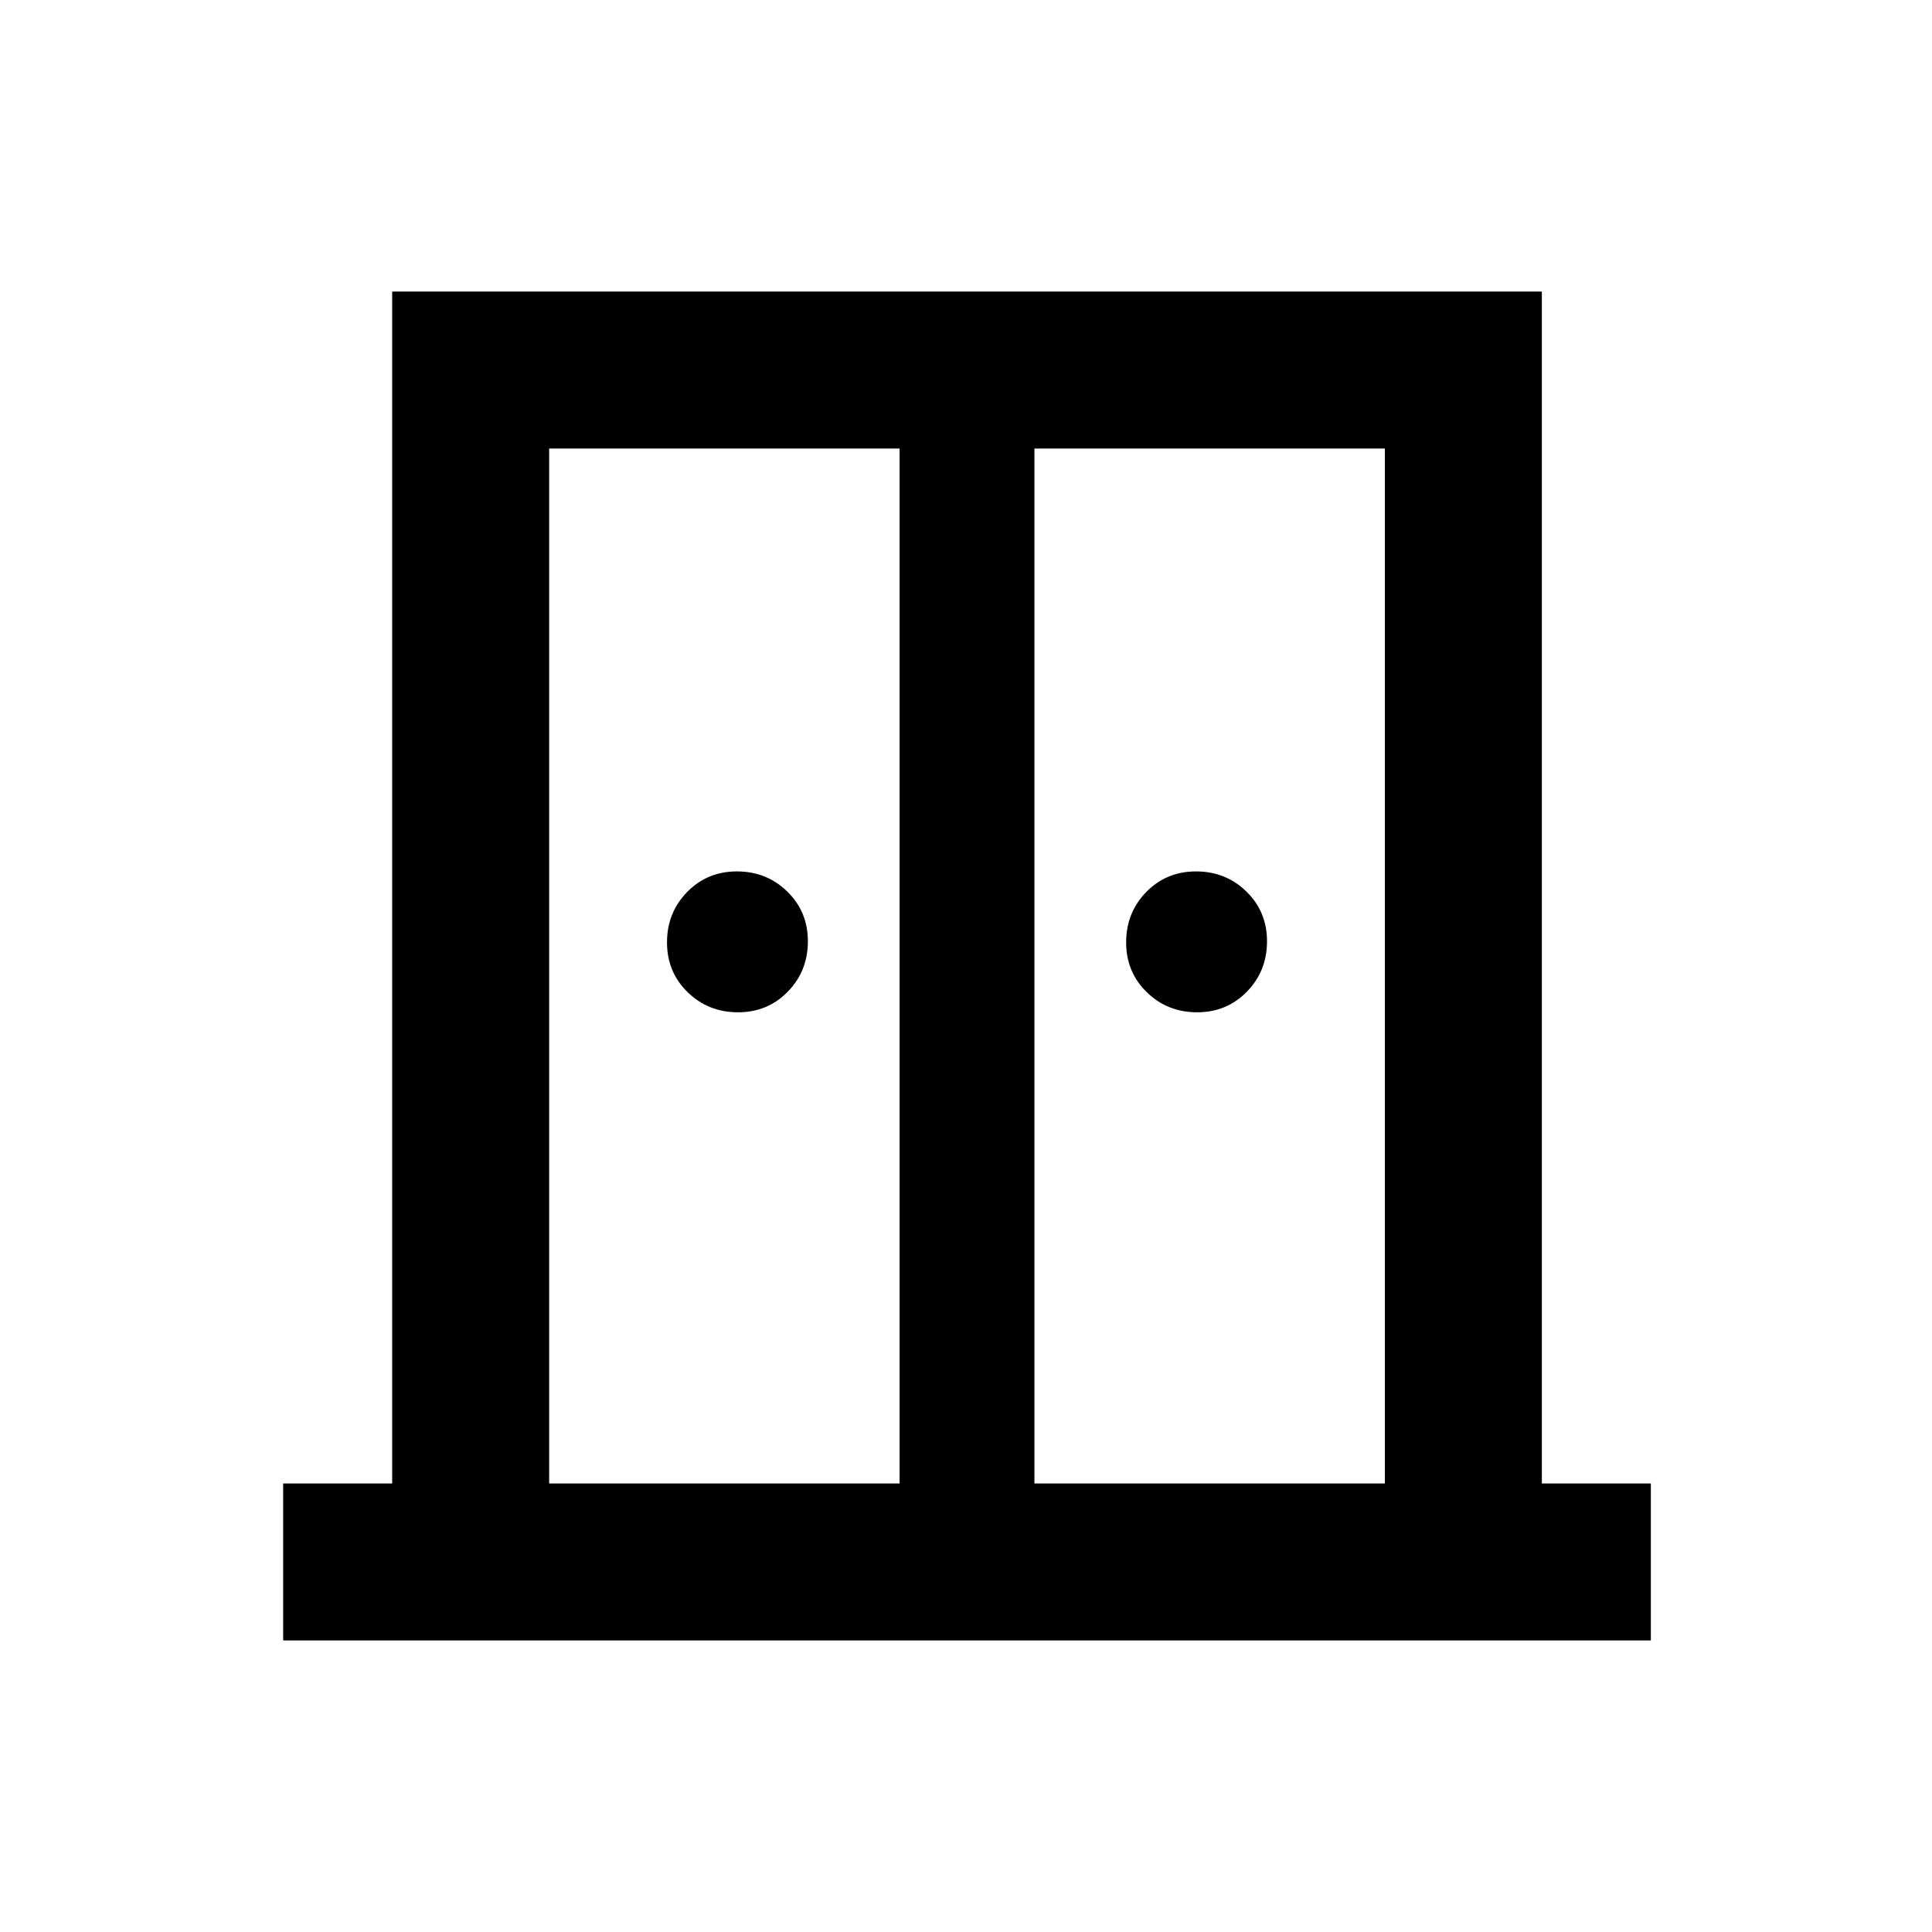 <svg xmlns="http://www.w3.org/2000/svg" height="20" viewBox="0 -960 960 960" width="20"><path d="M366.7-457q-14.77 0-25.02-9.99-10.25-9.98-10.25-24.75 0-14.76 9.99-25.01Q351.41-527 366.17-527t25.01 9.99q10.25 9.98 10.25 24.75 0 14.76-9.98 25.01Q381.46-457 366.7-457Zm228.13 0q-14.76 0-25.01-9.99-10.25-9.98-10.25-24.75 0-14.76 9.98-25.01Q579.54-527 594.3-527q14.77 0 25.02 9.99 10.25 9.98 10.25 24.75 0 14.76-9.99 25.01Q609.59-457 594.83-457ZM140.7-144.87v-78h54.17v-592.26h571.26v592.26h54.17v78H140.7Zm132.17-78H447v-514.26H272.87v514.26Zm241.13 0h174.13v-514.26H514v514.26ZM480.5-495Z"/></svg>